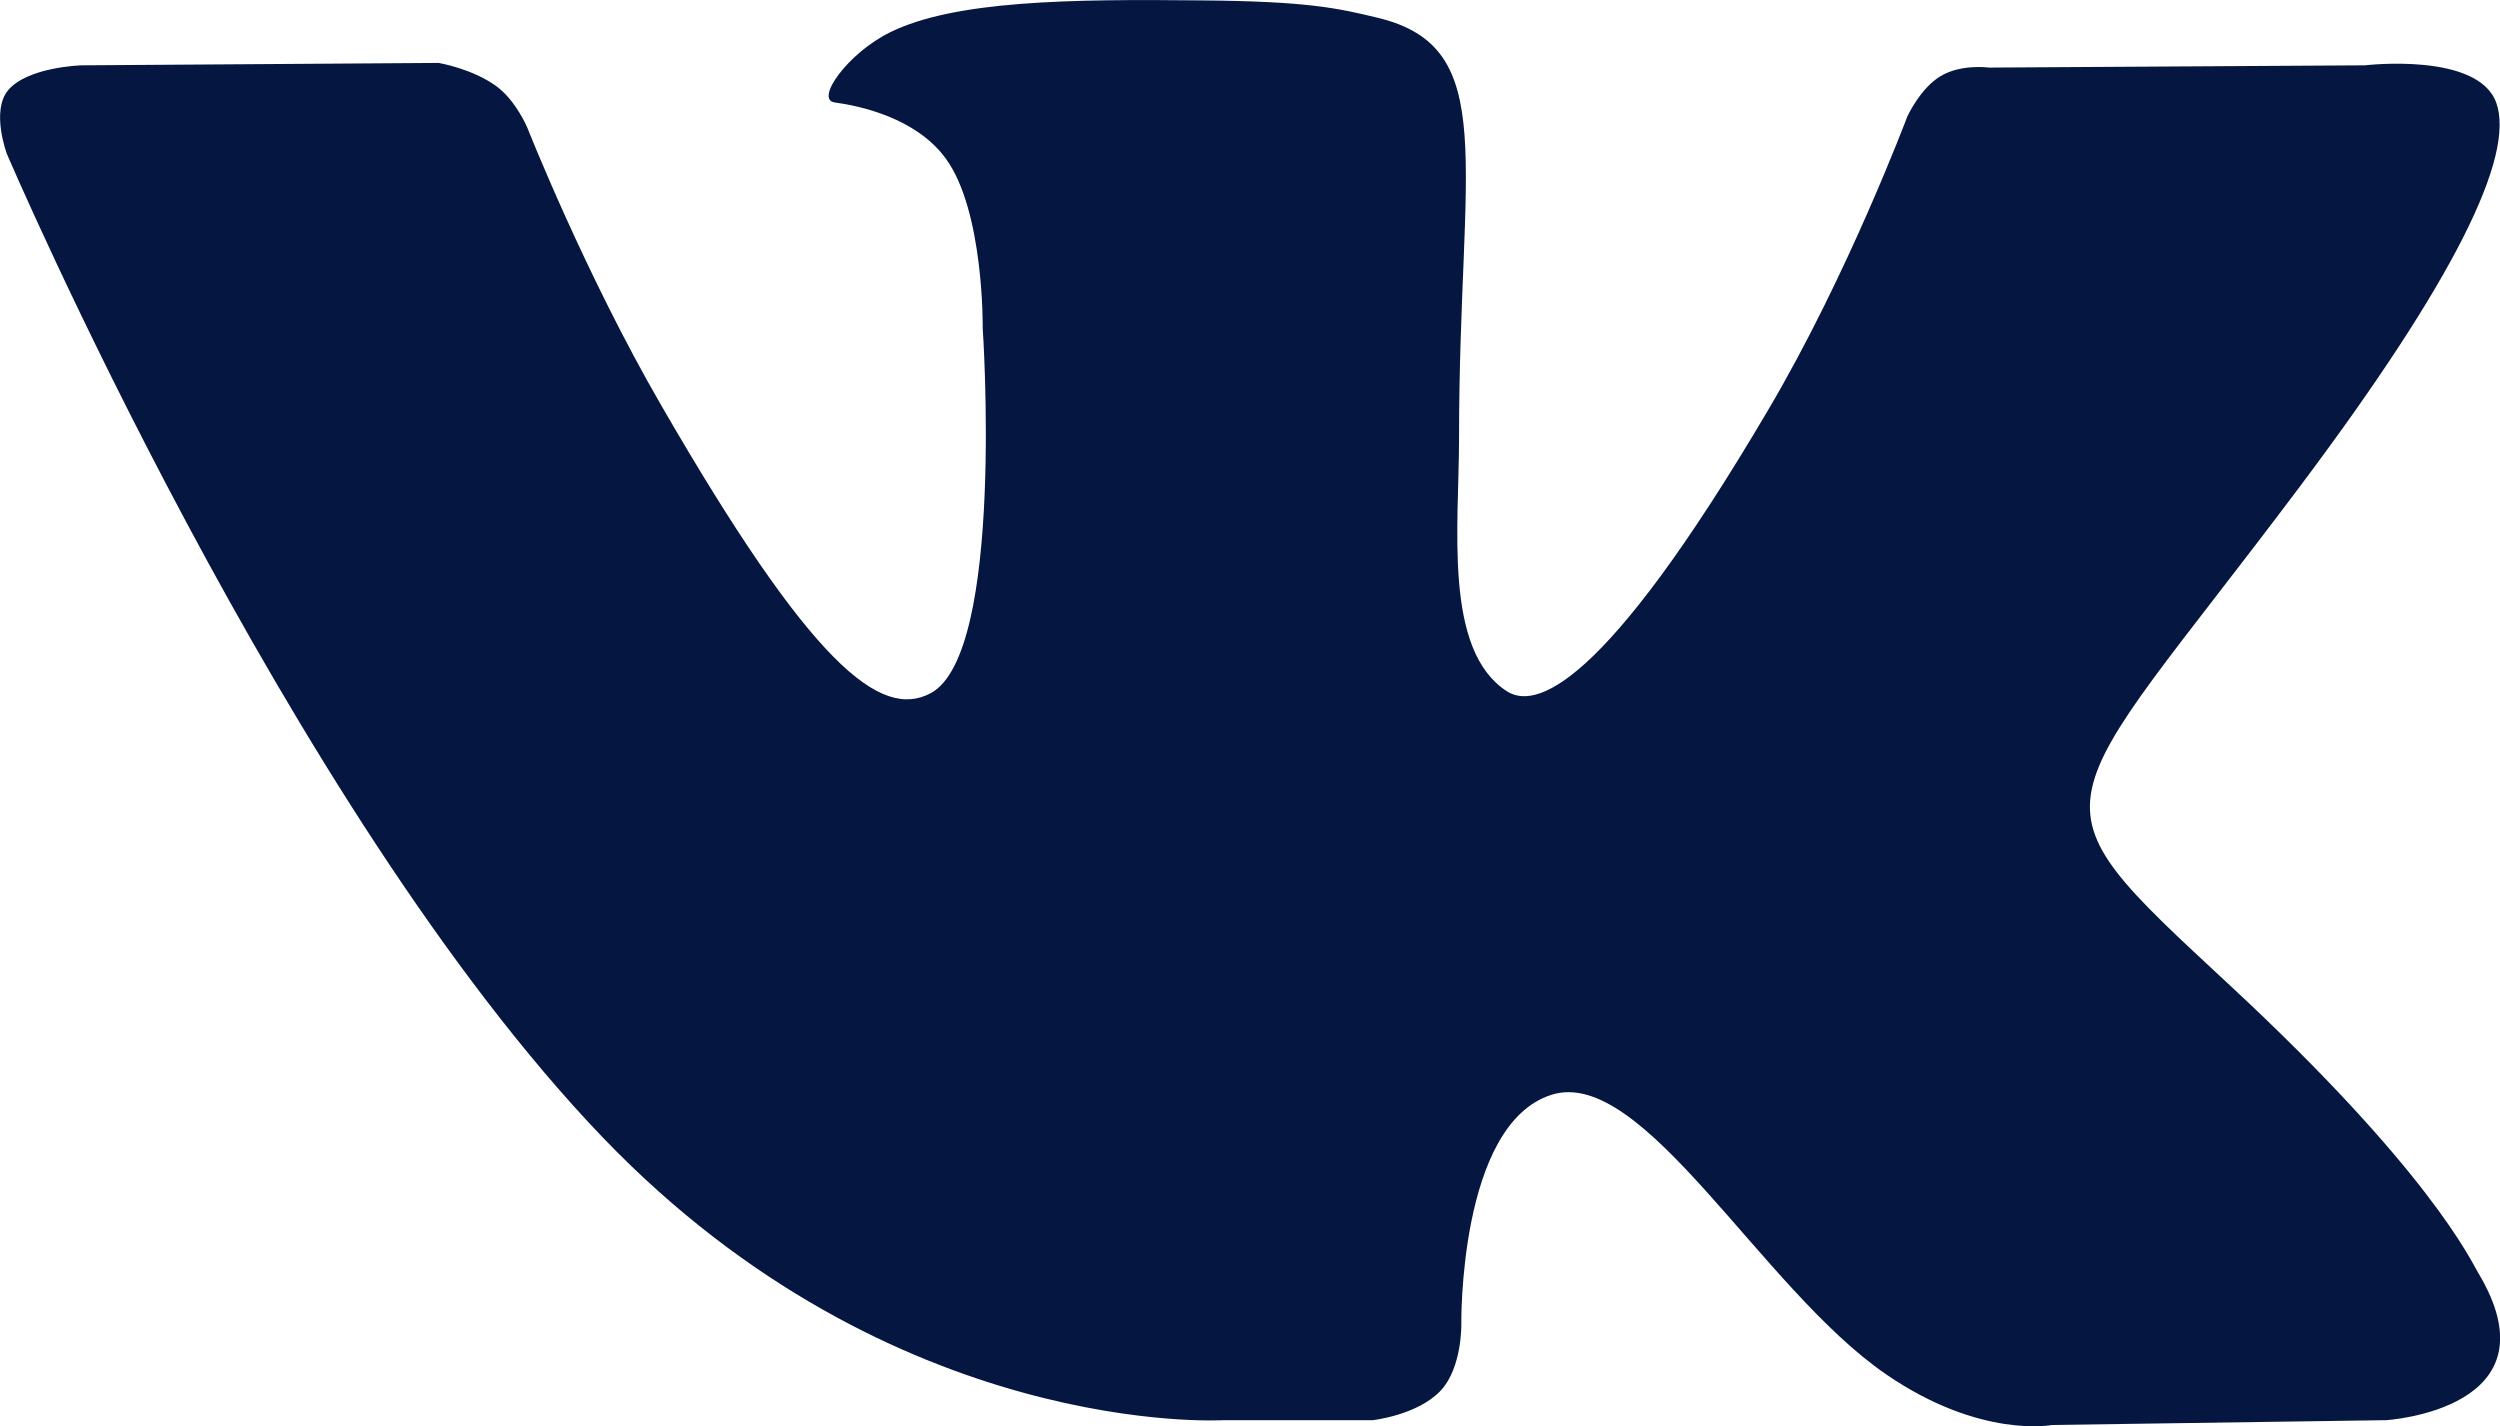 <svg xmlns="http://www.w3.org/2000/svg" width="18.716" height="10.677" viewBox="4.558 9.873 18.716 10.677"><path d="M13.715 20.505h1.12s.337-.037.51-.223c.158-.17.153-.491.153-.491s-.022-1.501.675-1.722c.687-.218 1.569 1.45 2.504 2.092.707.486 1.244.38 1.244.38l2.5-.036s1.307-.08.687-1.108c-.051-.084-.361-.76-1.859-2.15-1.567-1.455-1.357-1.22.53-3.736 1.15-1.533 1.61-2.468 1.467-2.869-.137-.381-.983-.28-.983-.28l-2.814.017s-.209-.029-.363.064c-.152.09-.249.302-.249.302s-.445 1.186-1.04 2.194c-1.253 2.128-1.754 2.24-1.958 2.109-.477-.308-.358-1.238-.358-1.898 0-2.062.313-2.922-.609-3.144-.306-.074-.531-.123-1.313-.13-1.005-.011-1.854.002-2.336.238-.32.157-.567.506-.416.526.186.025.607.114.83.418.289.392.278 1.273.278 1.273s.166 2.428-.387 2.73c-.379.206-.9-.216-2.016-2.147-.573-.988-1.005-2.082-1.005-2.082s-.084-.204-.232-.313c-.18-.132-.433-.175-.433-.175l-2.674.018s-.401.011-.549.186c-.13.155-.01.476-.01.476s2.094 4.898 4.464 7.367c2.174 2.263 4.642 2.114 4.642 2.114Z" fill="#051741" fill-rule="evenodd" data-name="Shape"/></svg>